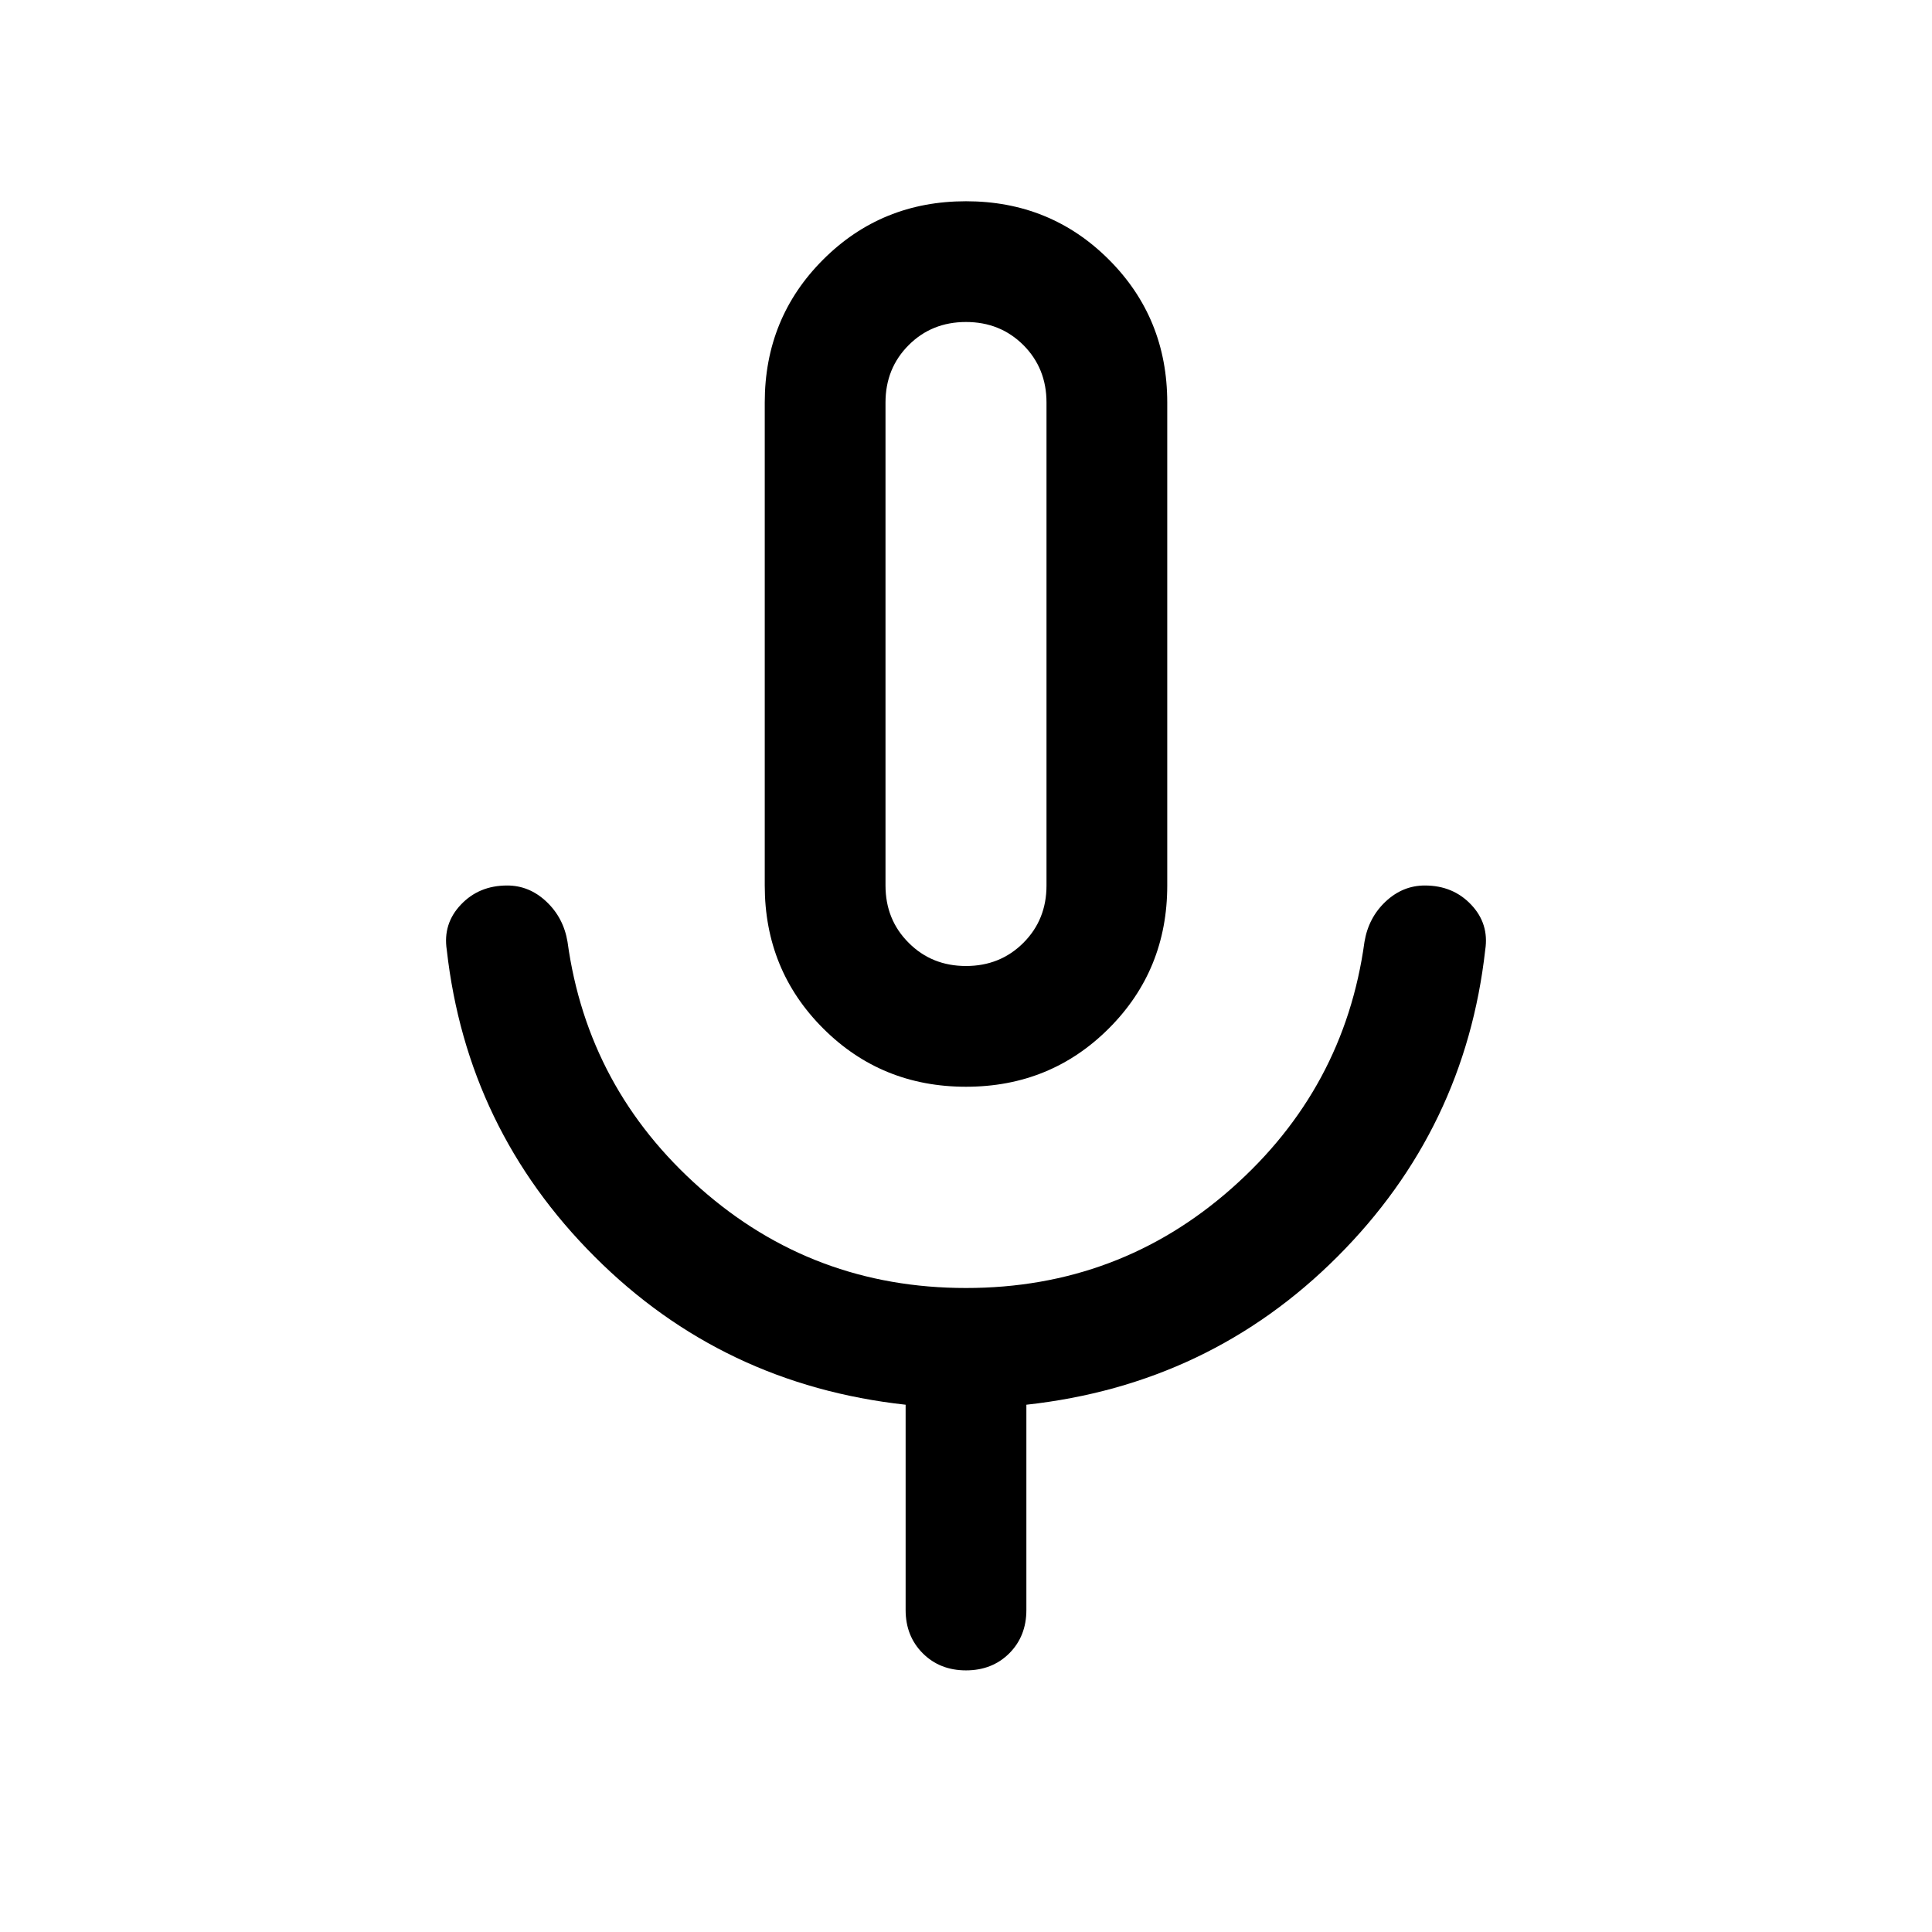 <svg xmlns="http://www.w3.org/2000/svg" height="24" width="24"><path d="M12 13.5Q10.95 13.5 10.225 12.775Q9.5 12.05 9.5 11V5Q9.5 3.95 10.225 3.225Q10.95 2.5 12 2.5Q13.05 2.5 13.775 3.225Q14.5 3.95 14.5 5V11Q14.5 12.05 13.775 12.775Q13.05 13.5 12 13.5ZM12 8Q12 8 12 8Q12 8 12 8Q12 8 12 8Q12 8 12 8Q12 8 12 8Q12 8 12 8Q12 8 12 8Q12 8 12 8ZM12 20.75Q11.675 20.75 11.463 20.538Q11.25 20.325 11.25 20V17.45Q8.975 17.2 7.388 15.612Q5.8 14.025 5.55 11.8Q5.5 11.475 5.725 11.238Q5.95 11 6.3 11Q6.575 11 6.787 11.2Q7 11.4 7.05 11.7Q7.3 13.525 8.7 14.762Q10.1 16 12 16Q13.9 16 15.3 14.762Q16.7 13.525 16.95 11.7Q17 11.4 17.212 11.2Q17.425 11 17.7 11Q18.05 11 18.275 11.238Q18.5 11.475 18.45 11.8Q18.2 14.025 16.613 15.612Q15.025 17.2 12.75 17.45V20Q12.75 20.325 12.538 20.538Q12.325 20.75 12 20.75ZM12 12Q12.425 12 12.713 11.712Q13 11.425 13 11V5Q13 4.575 12.713 4.287Q12.425 4 12 4Q11.575 4 11.288 4.287Q11 4.575 11 5V11Q11 11.425 11.288 11.712Q11.575 12 12 12Z"/></svg>